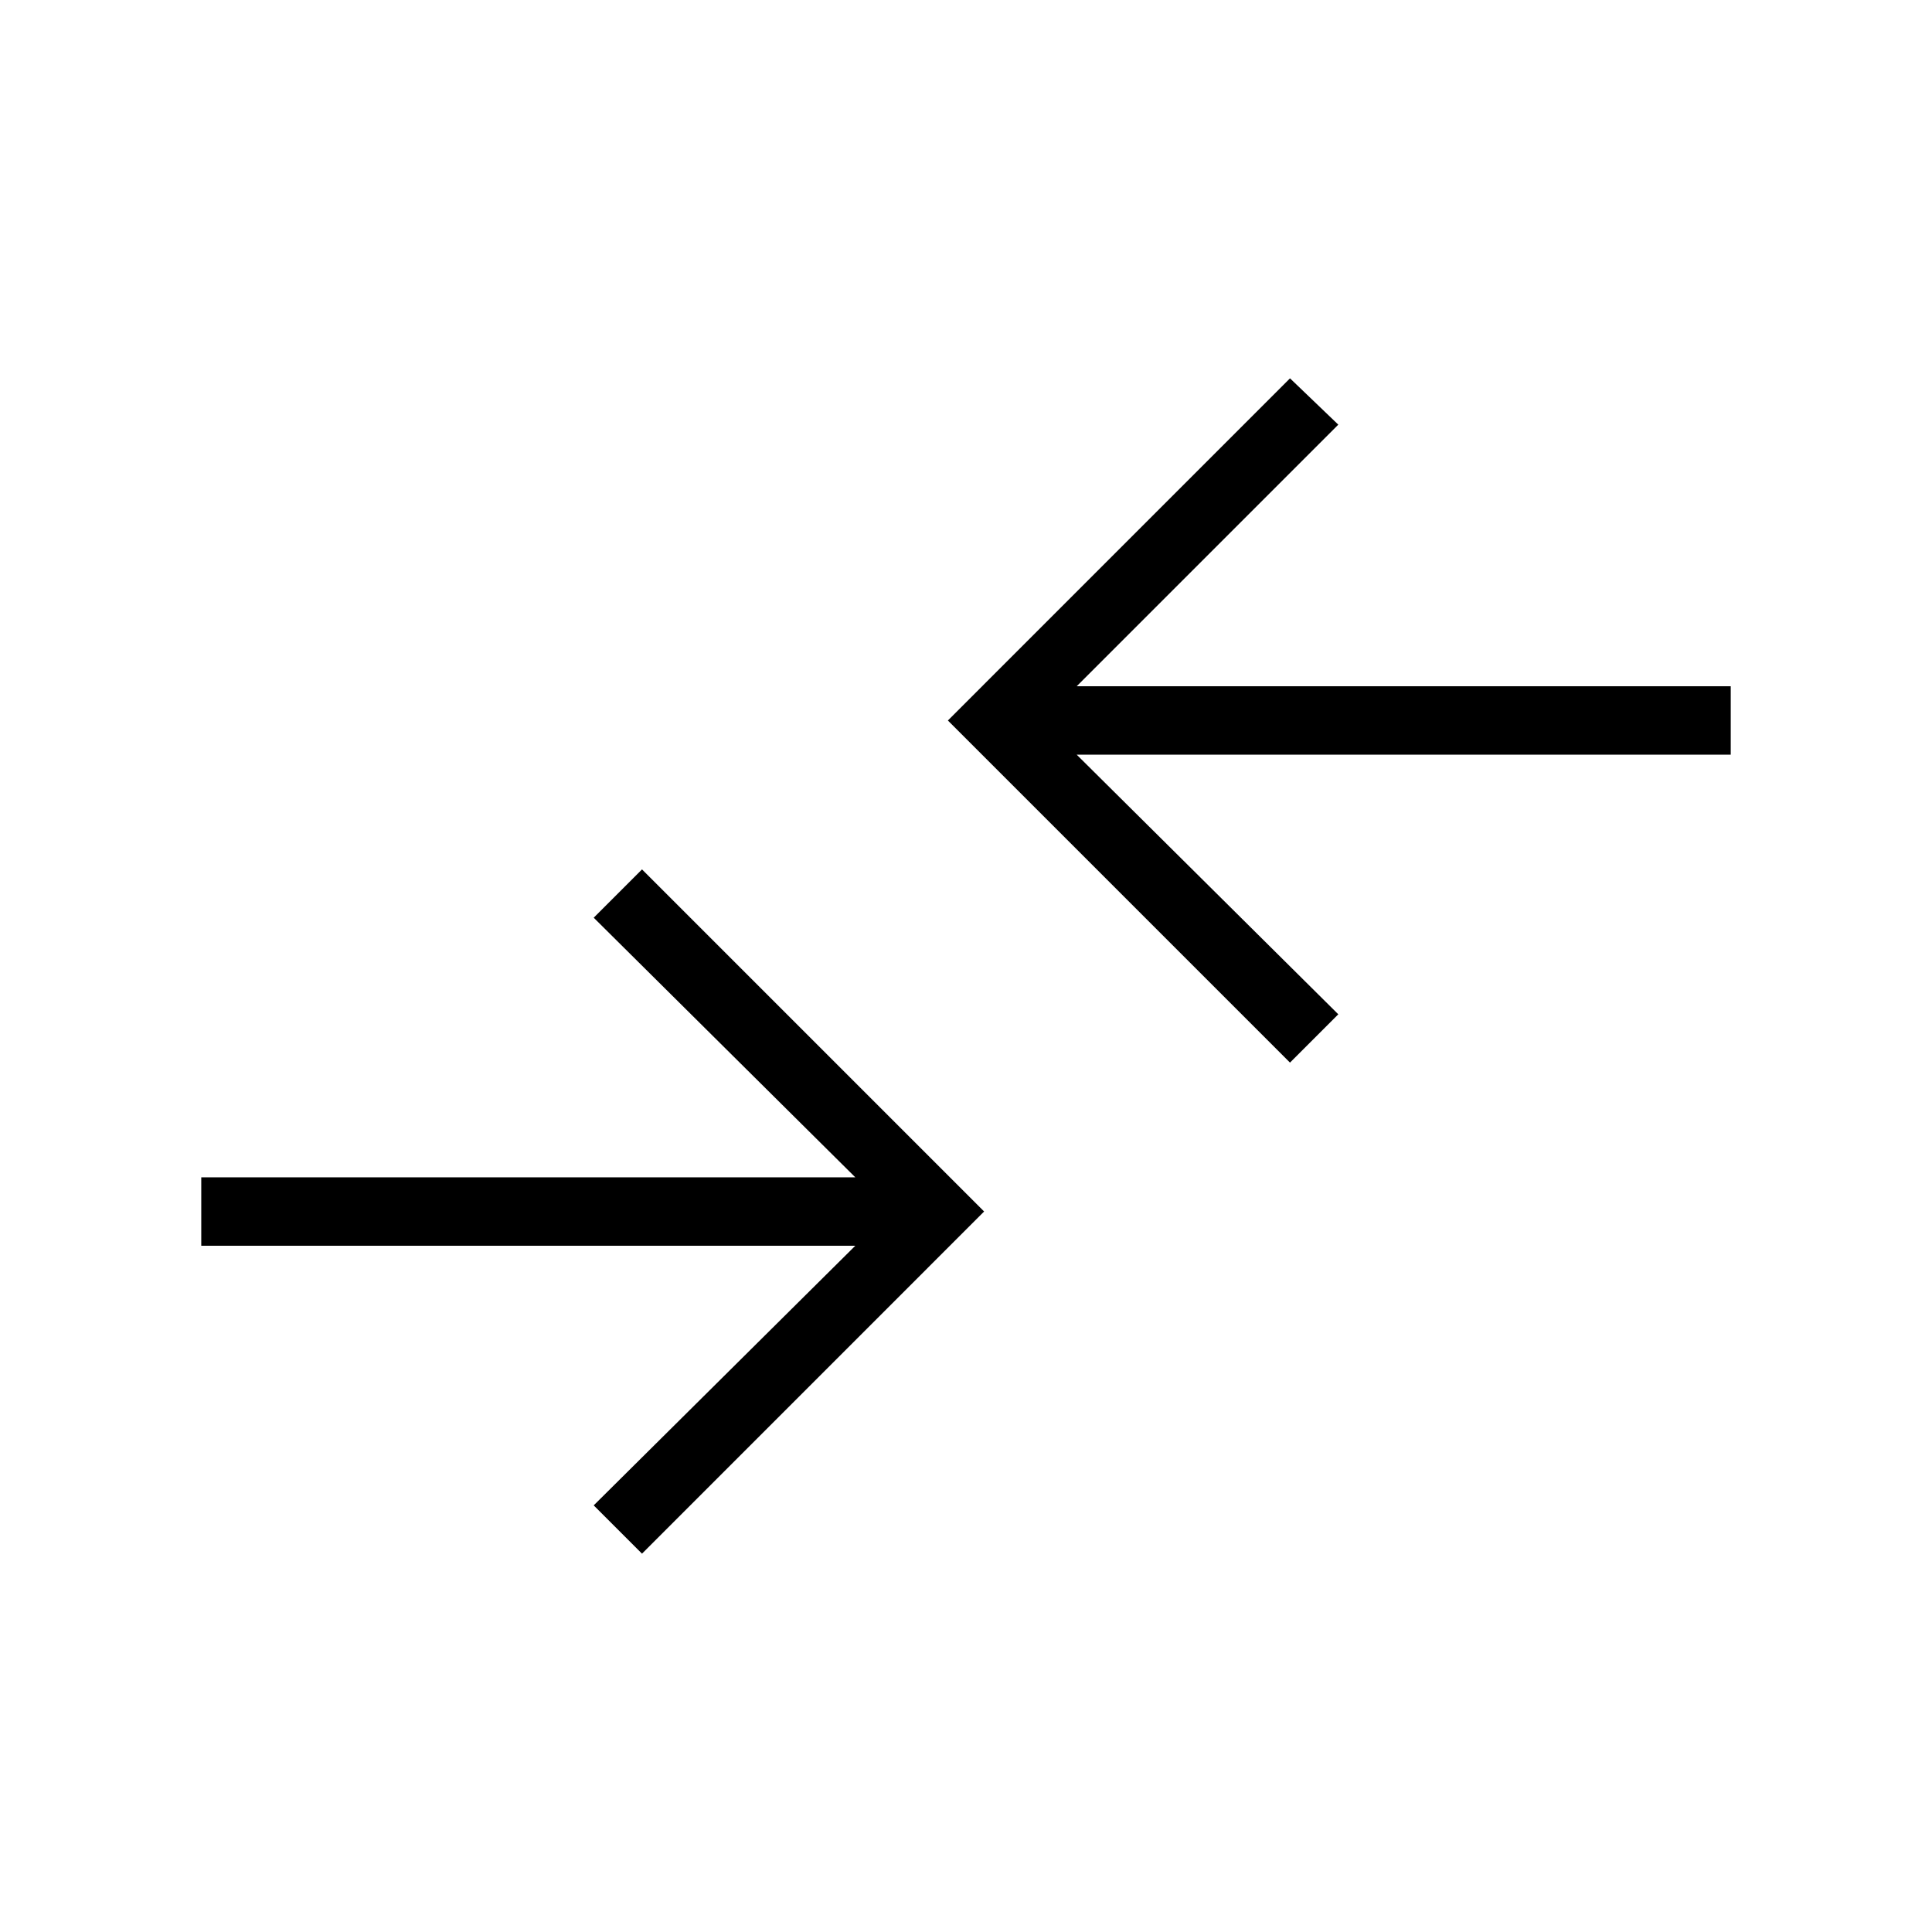 <svg xmlns="http://www.w3.org/2000/svg" height="40" width="40"><path d="M26.708 22 19.625 14.917 26.708 7.833 27.708 8.792 22.292 14.208H35.833V15.625H22.292L27.708 21ZM13.292 32.167 20.375 25.083 13.292 18 12.292 19 17.708 24.375H4.167V25.792H17.708L12.292 31.167Z"/></svg>